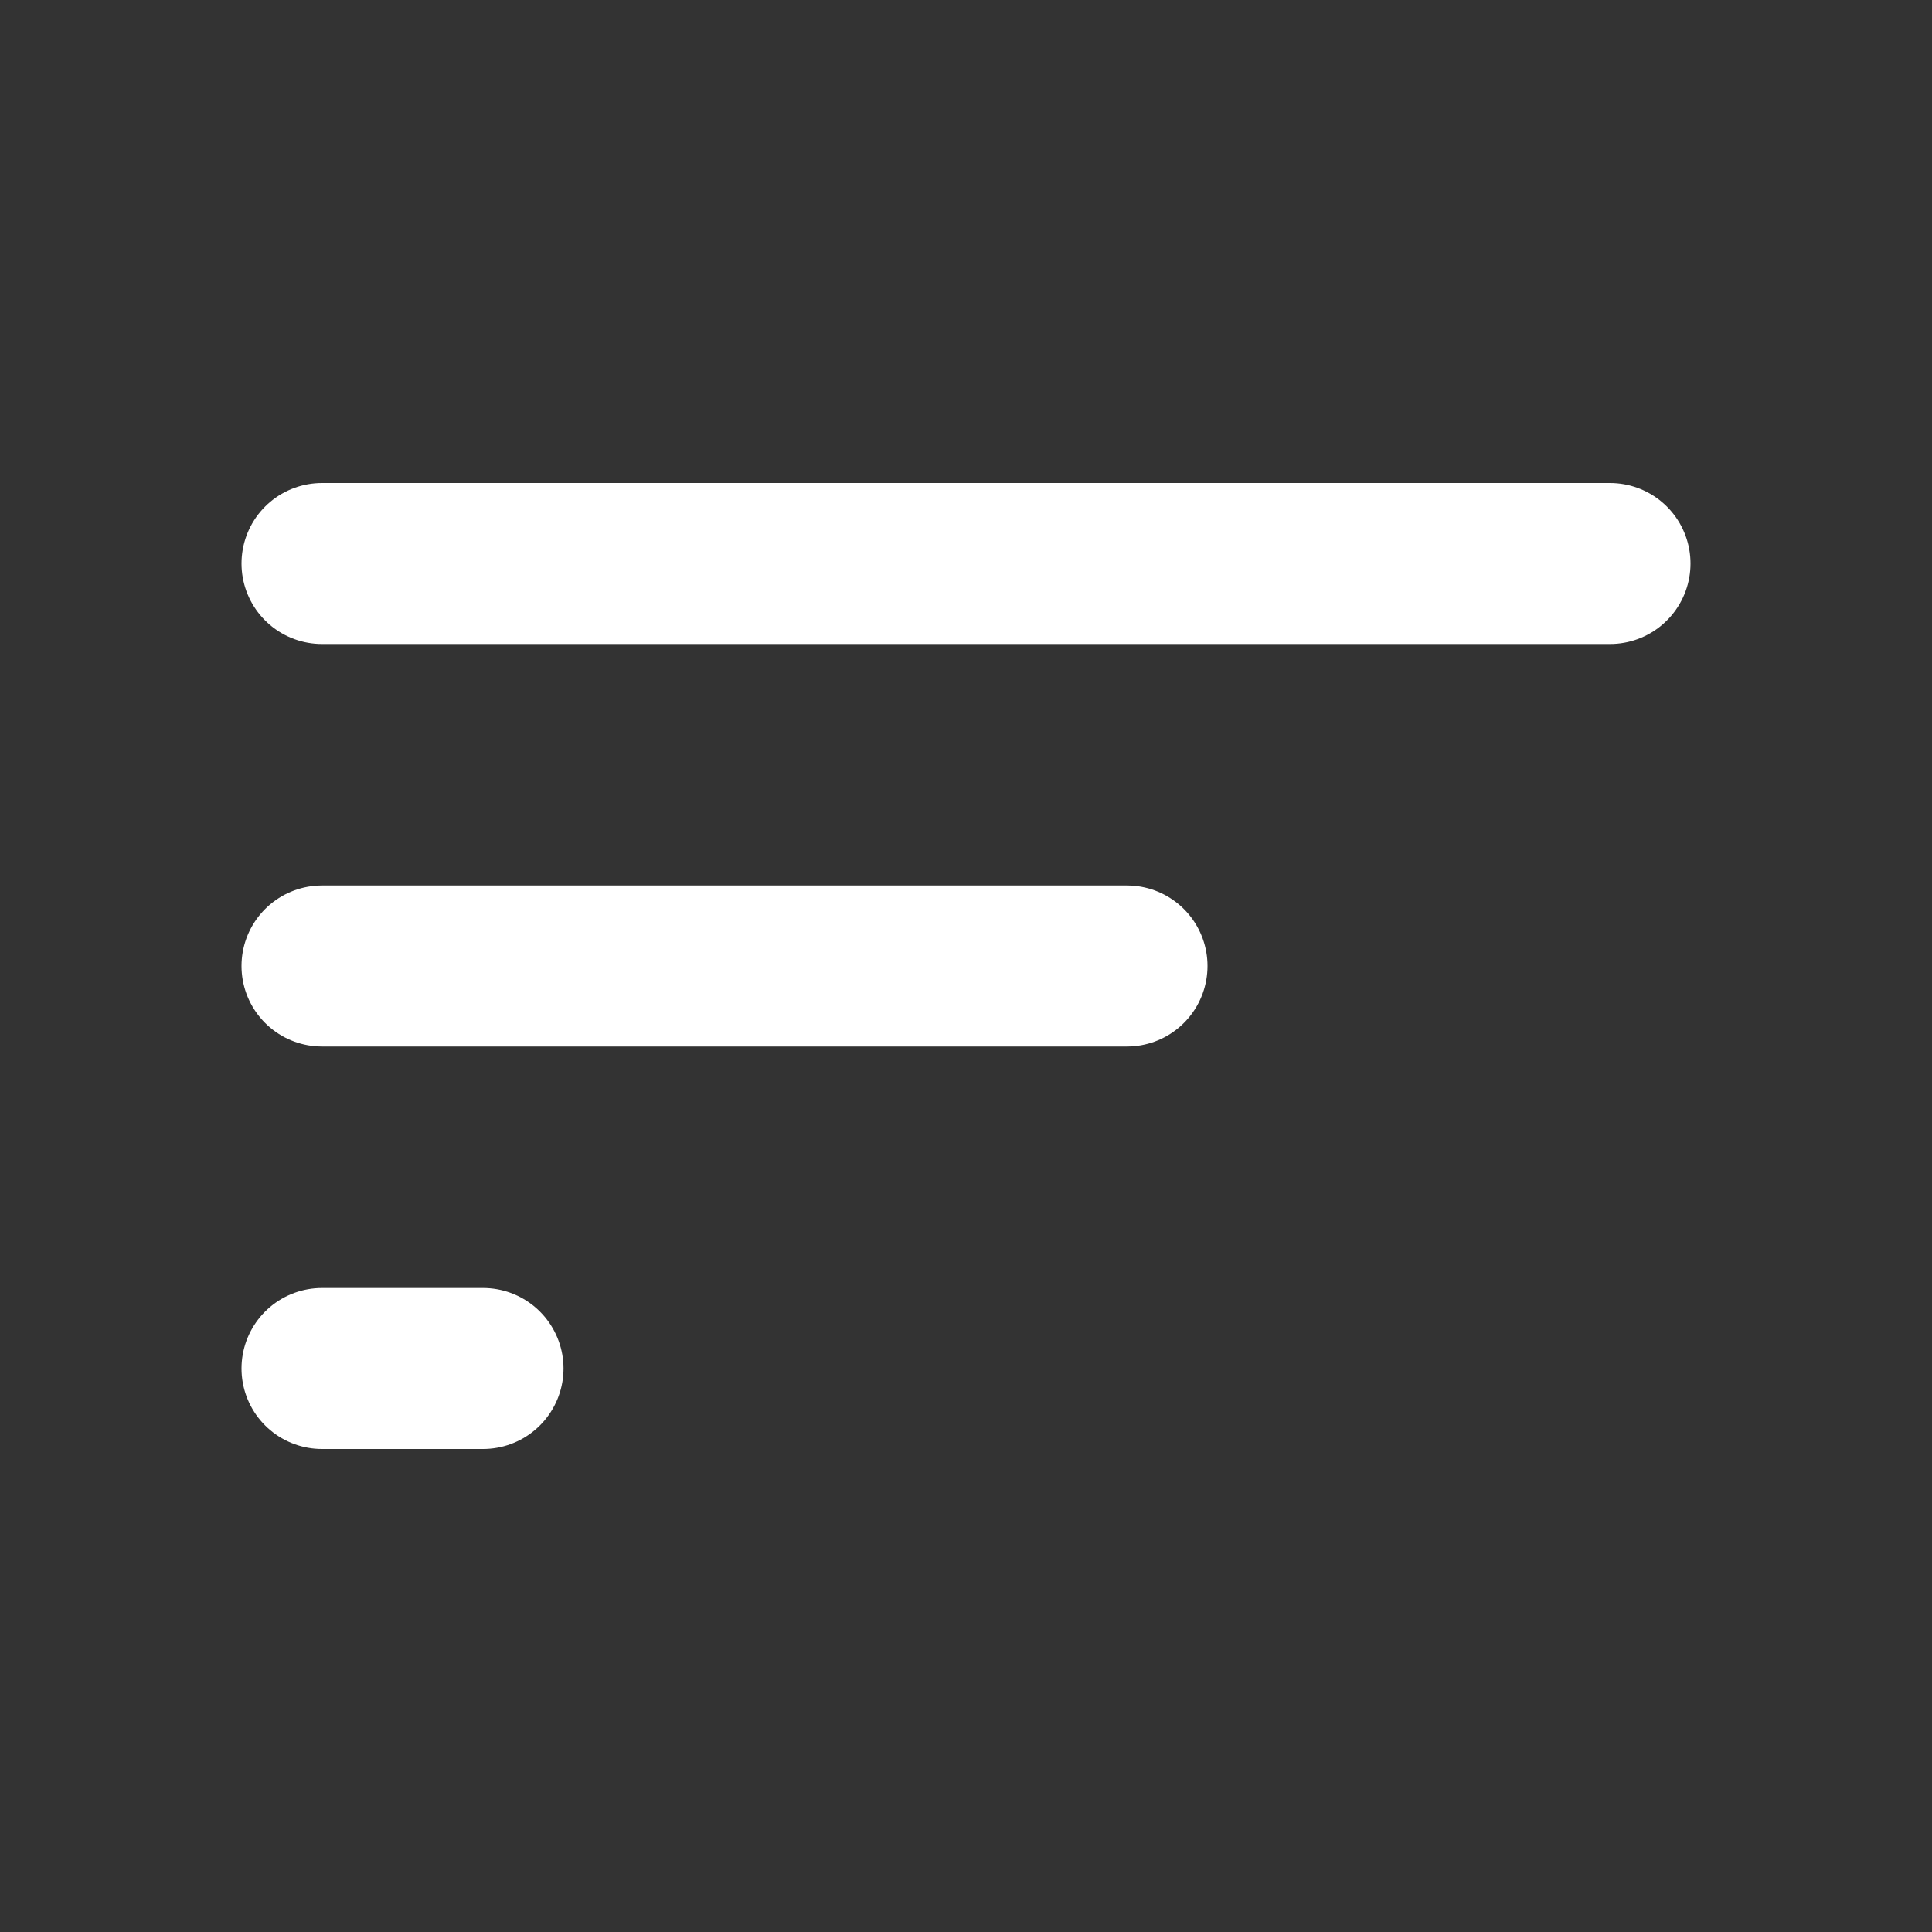 <?xml version="1.0" encoding="utf-8"?><!-- Uploaded to: SVG Repo, www.svgrepo.com, Generator: SVG Repo Mixer Tools -->
<svg width="800px" height="800px" viewBox="0 0 24 24" fill="none" xmlns="http://www.w3.org/2000/svg">
    <rect x="0" y="0" width="24" height="24" fill="#333333" stroke="none"/>
    <path d="M4 7H20" stroke="#fff" stroke-width="2" stroke-linecap="round" stroke-linejoin="round"/>
    <path d="M4 12L14 12" stroke="#fff" stroke-width="2" stroke-linecap="round" stroke-linejoin="round"/>
    <path d="M4 17H6" stroke="#fff" stroke-width="2" stroke-linecap="round" stroke-linejoin="round"/>
</svg>
